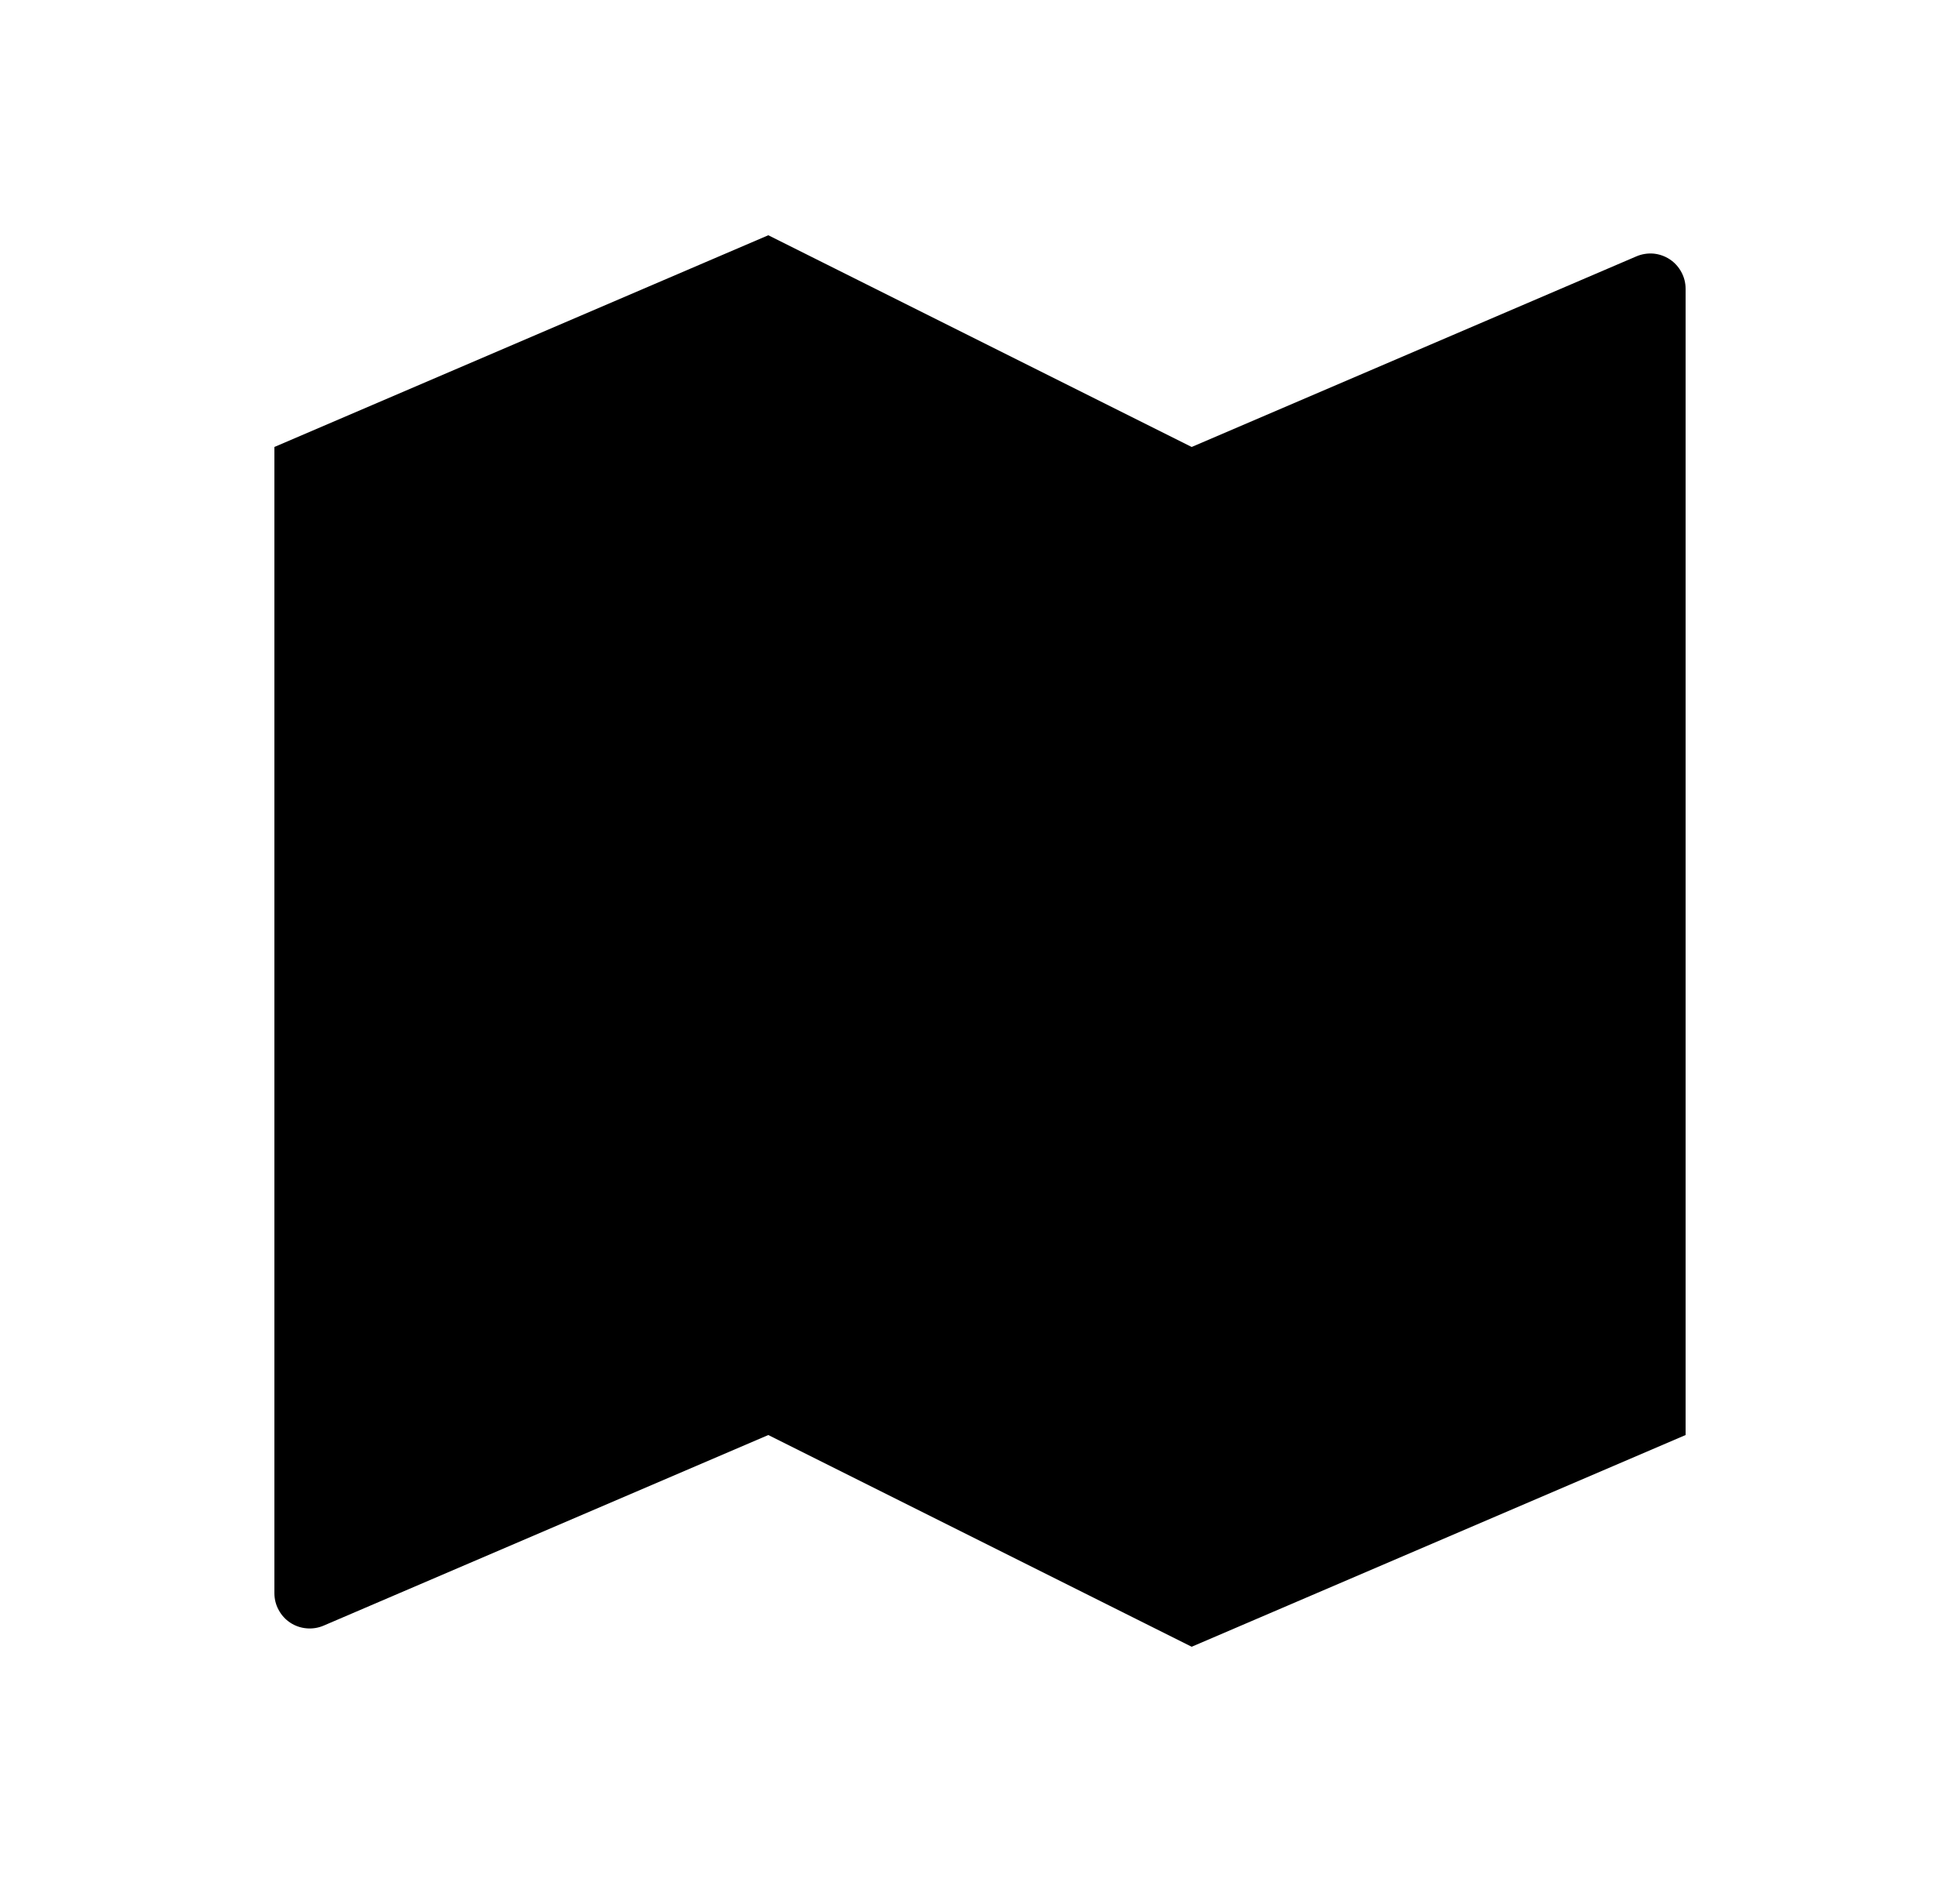 <svg width="25" height="24" viewBox="0 0 25 24" fill="none" xmlns="http://www.w3.org/2000/svg">
<path d="M3.5 5.7L9.8 3L15.2 5.7L20.873 3.269C20.941 3.24 21.016 3.228 21.09 3.234C21.164 3.241 21.236 3.266 21.298 3.307C21.36 3.348 21.411 3.404 21.446 3.47C21.482 3.535 21.5 3.609 21.5 3.683V18.3L15.2 21L9.8 18.3L4.127 20.731C4.059 20.76 3.984 20.772 3.91 20.765C3.836 20.759 3.764 20.734 3.702 20.693C3.64 20.652 3.589 20.596 3.554 20.53C3.518 20.465 3.5 20.391 3.5 20.317V5.7Z" fill="#0A0D14" style="fill:#0A0D14;fill:color(display-p3 0.039 0.051 0.078);fill-opacity:1;"/>
</svg>
